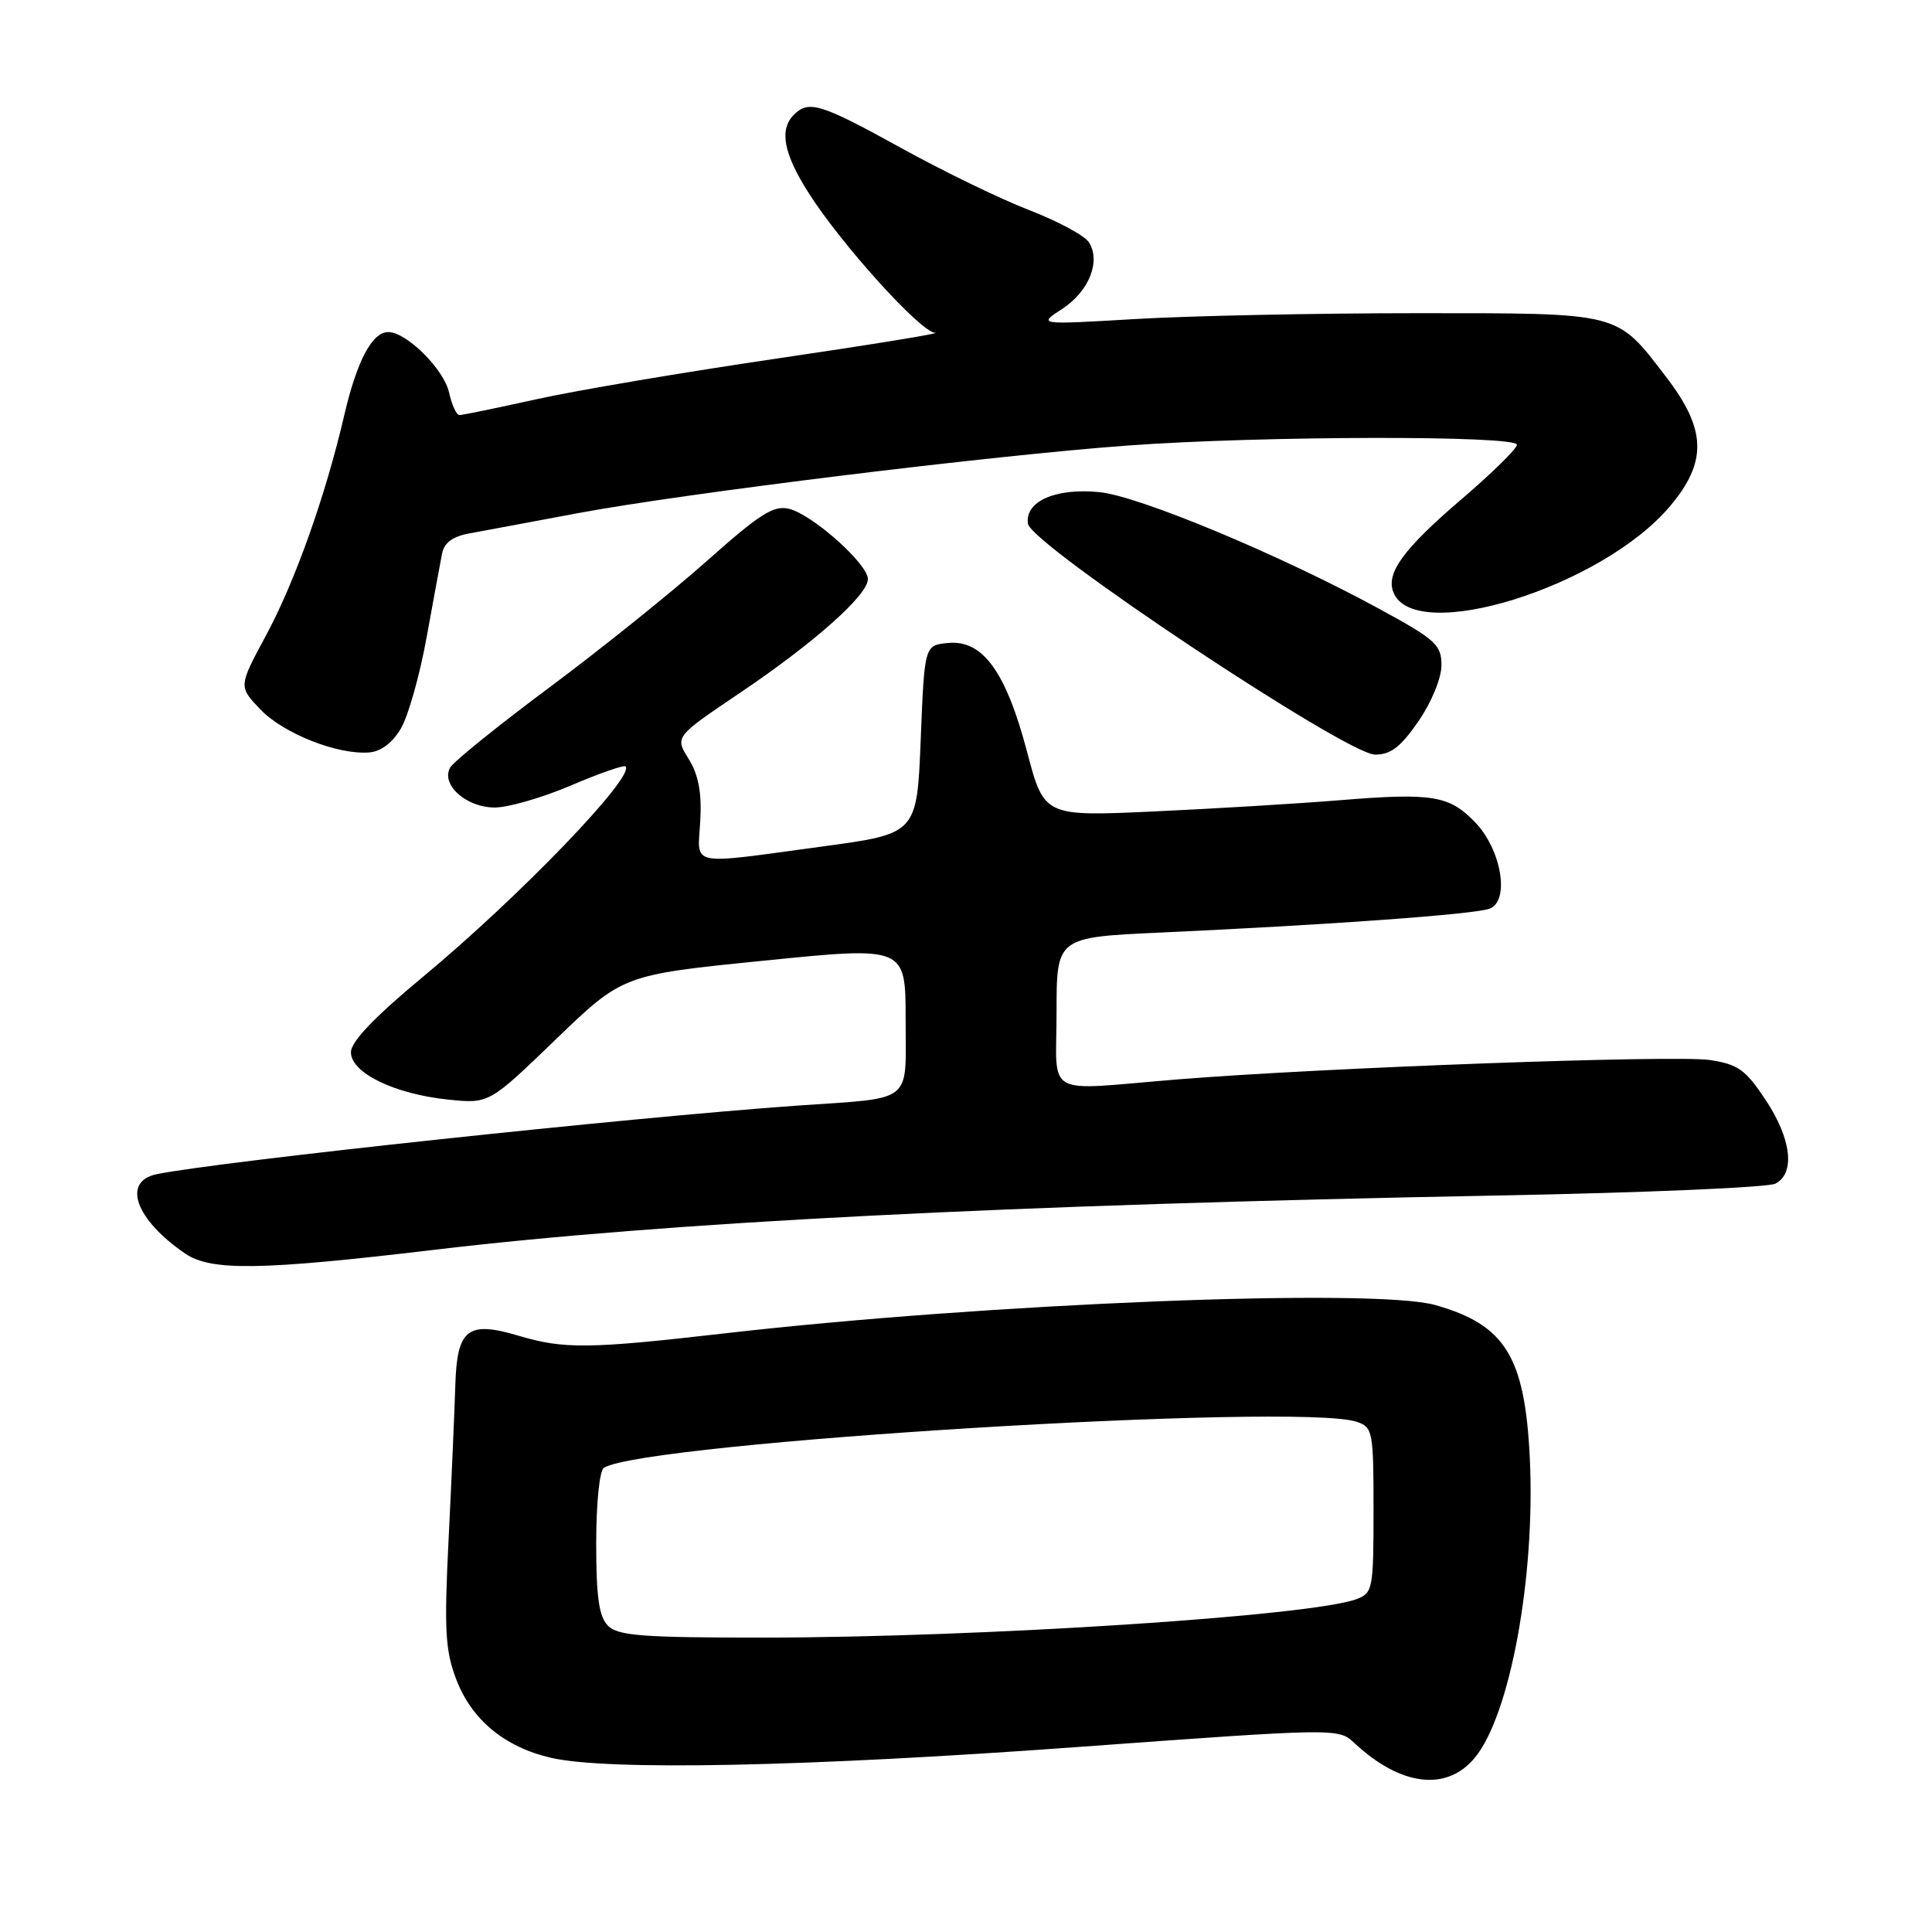<?xml version="1.0" encoding="UTF-8" standalone="no"?>
<!DOCTYPE svg PUBLIC "-//W3C//DTD SVG 1.1//EN" "http://www.w3.org/Graphics/SVG/1.1/DTD/svg11.dtd" >
<svg xmlns="http://www.w3.org/2000/svg" xmlns:xlink="http://www.w3.org/1999/xlink" version="1.1" viewBox="0 0 256 256">
 <g >
 <path fill="currentColor"
d=" M 195.37 232.97 C 200.07 227.39 203.46 209.00 202.71 193.24 C 202.06 179.76 199.46 175.54 190.16 172.92 C 182.09 170.64 130.69 172.69 96.00 176.68 C 77.99 178.75 74.71 178.78 68.71 176.99 C 61.96 174.98 60.55 176.09 60.33 183.62 C 60.23 186.85 59.84 195.92 59.45 203.77 C 58.84 216.00 58.99 218.68 60.46 222.54 C 62.51 227.89 66.87 231.50 73.02 232.92 C 80.55 234.65 106.79 234.12 142.92 231.48 C 177.04 228.99 177.36 228.99 179.42 230.92 C 185.54 236.65 191.62 237.43 195.37 232.97 Z  M 57.50 165.61 C 88.24 161.95 133.34 159.64 198.50 158.41 C 217.75 158.05 234.29 157.34 235.25 156.84 C 237.91 155.46 237.38 150.91 233.94 145.72 C 231.30 141.74 230.29 141.02 226.57 140.46 C 221.97 139.77 175.05 141.48 156.00 143.03 C 138.02 144.50 140.00 145.60 140.00 134.10 C 140.00 124.20 140.00 124.20 153.75 123.57 C 176.43 122.53 195.44 121.15 197.39 120.40 C 200.08 119.37 198.96 112.61 195.49 108.99 C 192.06 105.40 189.81 105.03 177.57 106.03 C 172.03 106.48 160.94 107.15 152.93 107.52 C 138.35 108.19 138.35 108.19 136.07 99.54 C 133.28 88.98 130.20 84.75 125.62 85.20 C 122.50 85.50 122.50 85.50 122.00 97.98 C 121.50 110.47 121.50 110.47 109.00 112.16 C 90.94 114.60 92.45 114.92 92.79 108.75 C 93.00 105.01 92.55 102.66 91.25 100.56 C 89.42 97.63 89.42 97.63 97.96 91.87 C 107.90 85.17 115.00 78.86 115.00 76.73 C 115.00 74.73 107.69 68.21 104.58 67.43 C 102.52 66.91 100.71 68.06 93.64 74.35 C 88.98 78.49 79.62 86.01 72.84 91.06 C 66.05 96.11 60.12 100.90 59.66 101.69 C 58.36 103.94 61.76 107.00 65.56 107.00 C 67.34 107.00 71.88 105.69 75.65 104.08 C 79.41 102.47 82.67 101.34 82.89 101.55 C 84.20 102.86 68.75 118.90 56.00 129.47 C 49.59 134.79 46.50 138.03 46.50 139.43 C 46.50 142.16 52.25 144.96 59.37 145.70 C 64.80 146.26 64.80 146.26 73.66 137.71 C 82.53 129.17 82.53 129.17 101.26 127.29 C 120.00 125.40 120.00 125.40 120.00 135.12 C 120.00 146.40 121.26 145.41 105.50 146.51 C 83.54 148.06 28.89 153.91 20.75 155.59 C 16.13 156.55 17.95 161.60 24.53 166.10 C 27.95 168.44 34.55 168.34 57.50 165.61 Z  M 53.14 96.50 C 54.10 94.85 55.62 89.45 56.52 84.50 C 57.42 79.55 58.34 74.55 58.57 73.38 C 58.85 71.91 59.97 71.08 62.24 70.67 C 64.03 70.34 70.45 69.15 76.50 68.01 C 90.60 65.37 131.41 60.35 149.50 59.03 C 167.17 57.74 201.00 57.68 201.00 58.93 C 201.00 59.45 197.68 62.71 193.62 66.18 C 185.99 72.71 183.64 75.91 184.62 78.45 C 187.34 85.54 212.25 77.81 221.29 67.07 C 226.25 61.17 226.12 56.91 220.75 49.92 C 214.12 41.28 214.97 41.50 187.68 41.50 C 174.38 41.50 157.65 41.85 150.50 42.27 C 137.50 43.04 137.50 43.04 140.76 40.92 C 144.29 38.62 145.89 34.63 144.29 32.11 C 143.75 31.23 140.19 29.32 136.40 27.85 C 132.60 26.39 124.94 22.67 119.37 19.59 C 108.75 13.73 107.16 13.24 105.20 15.20 C 103.23 17.17 103.82 20.32 107.11 25.51 C 111.43 32.33 121.96 43.98 123.90 44.10 C 124.78 44.15 115.38 45.68 103.00 47.50 C 90.62 49.32 76.25 51.75 71.05 52.91 C 65.85 54.06 61.27 55.00 60.88 55.00 C 60.48 55.00 59.87 53.66 59.51 52.03 C 58.83 48.93 53.87 44.00 51.45 44.00 C 49.31 44.00 47.29 47.82 45.62 55.00 C 43.14 65.69 39.09 77.08 35.23 84.23 C 31.60 90.97 31.60 90.97 34.52 94.02 C 37.58 97.21 44.77 100.05 48.95 99.70 C 50.49 99.57 52.05 98.39 53.14 96.50 Z  M 187.95 95.57 C 189.68 93.06 191.00 89.85 191.00 88.15 C 191.00 85.44 190.24 84.75 182.75 80.67 C 169.64 73.53 150.96 65.74 145.68 65.21 C 139.86 64.63 135.77 66.44 136.21 69.40 C 136.61 72.18 178.42 99.98 182.20 99.99 C 184.28 100.00 185.61 98.97 187.95 95.57 Z  M 80.57 215.43 C 79.37 214.22 79.00 211.67 79.00 204.49 C 79.00 199.19 79.44 194.84 80.02 194.49 C 85.49 191.11 171.95 185.82 179.75 188.39 C 181.90 189.10 182.00 189.62 182.00 200.09 C 182.00 210.54 181.90 211.09 179.75 211.89 C 173.80 214.13 130.11 216.96 101.32 216.99 C 85.21 217.00 81.89 216.75 80.57 215.43 Z "/>
</g>
</svg>